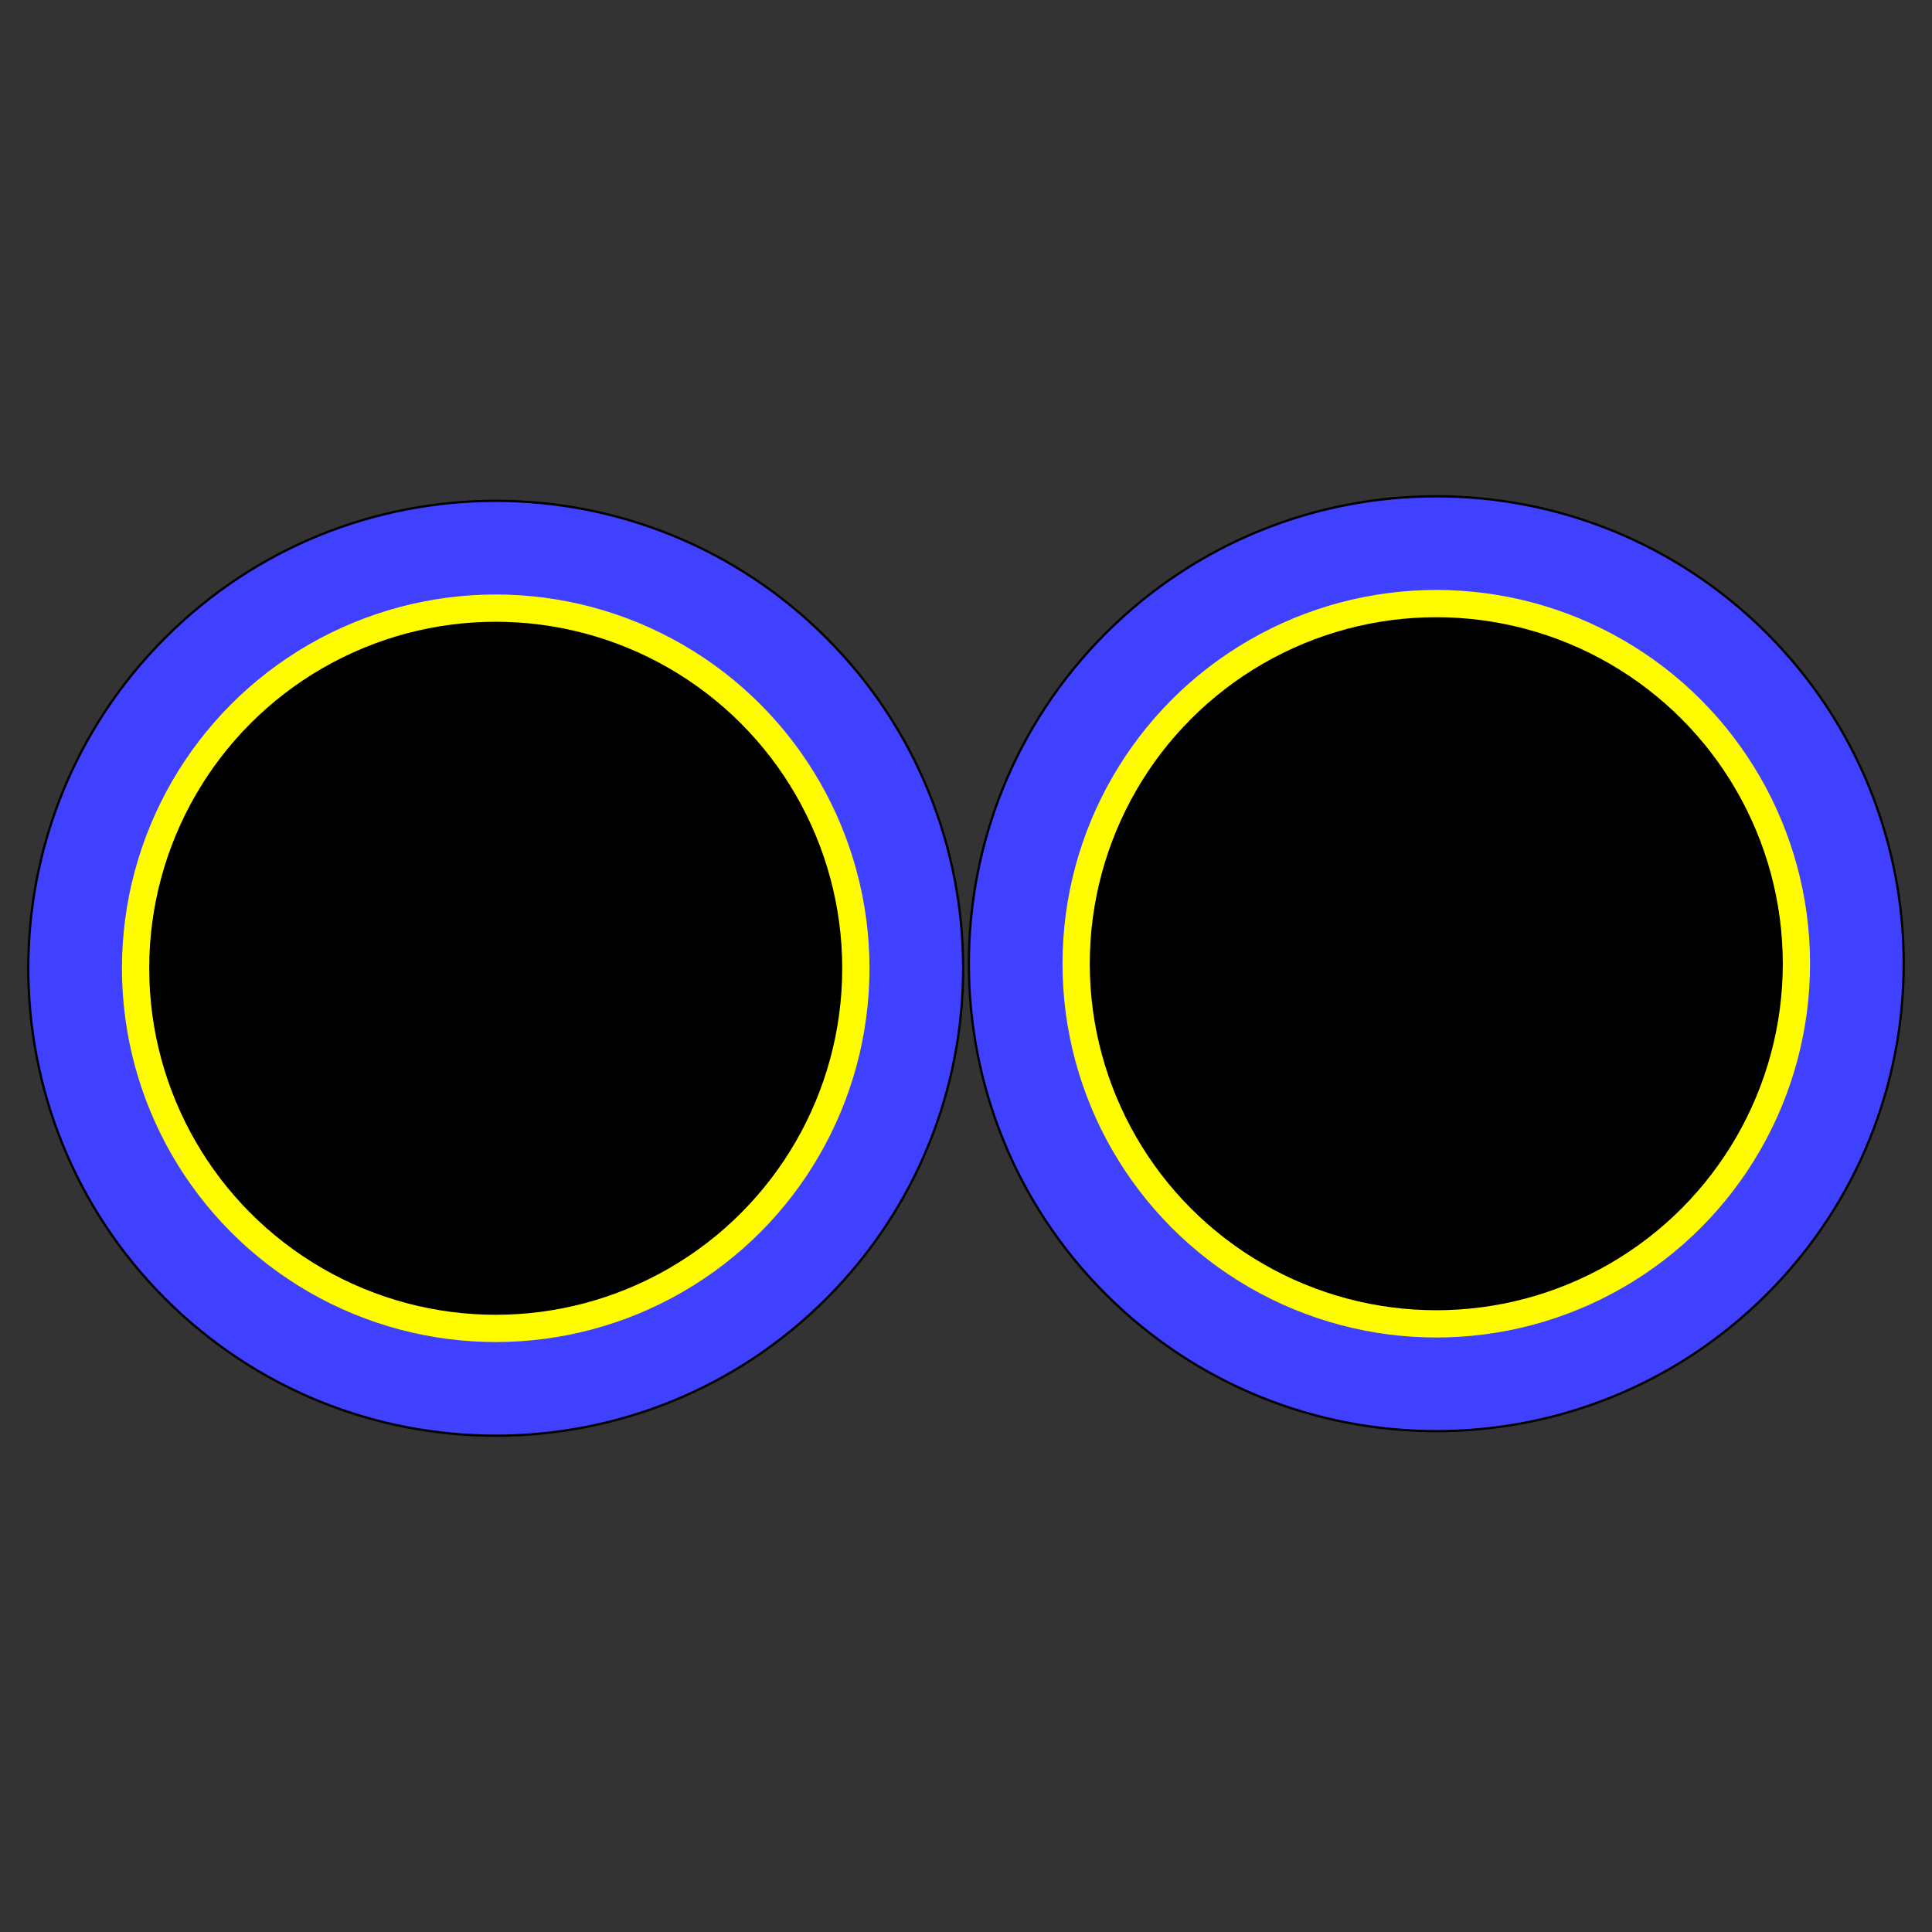 <?xml version="1.0" encoding="UTF-8" standalone="no"?>
<!DOCTYPE svg PUBLIC "-//W3C//DTD SVG 1.1//EN" "http://www.w3.org/Graphics/SVG/1.1/DTD/svg11.dtd">
<svg xmlns="http://www.w3.org/2000/svg" version="1.1" xmlns:dc="http://purl.org/dc/elements/1.1/" xmlns:xl="http://www.w3.org/1999/xlink" viewBox="0 0 850.394 850.394" width="850.394" height="850.394">
  <rect x="0" y="0" width="850.394" height="850.394" fill="#333333" stroke="none"/>
  <defs/>
  <g id="stereo" fill="none" stroke-opacity="1" fill-opacity="1" stroke-dasharray="none" stroke="none">
    <title>stereo</title>
    <g id="stereo: Layer 1">
      <title>Layer 1</title>
      <g id="Graphic_2">
        <path d="M 363.684 280.71 C 444.035 361.06 444.035 491.334 363.684 571.684 C 283.334 652.035 153.06 652.035 72.71 571.684 C -7.641 491.334 -7.641 361.06 72.71 280.71 C 153.06 200.359 283.334 200.359 363.684 280.71" fill="#4040ff"/>
        <path d="M 363.684 280.71 C 444.035 361.06 444.035 491.334 363.684 571.684 C 283.334 652.035 153.06 652.035 72.71 571.684 C -7.641 491.334 -7.641 361.06 72.71 280.71 C 153.06 200.359 283.334 200.359 363.684 280.71" stroke="black" stroke-linecap="round" stroke-linejoin="round" stroke-width="1"/>
      </g>
      <g id="Graphic_4">
        <circle cx="218.197" cy="426.197" r="158.521" fill="black"/>
        <circle cx="218.197" cy="426.197" r="158.521" stroke="#fffc00" stroke-linecap="round" stroke-linejoin="round" stroke-width="12"/>
      </g>
      <g id="Graphic_5">
        <path d="M 777.684 278.71 C 858.035 359.06 858.035 489.334 777.684 569.684 C 697.334 650.035 567.06 650.035 486.71 569.684 C 406.359 489.334 406.359 359.06 486.71 278.71 C 567.06 198.359 697.334 198.359 777.684 278.71" fill="#4040ff"/>
        <path d="M 777.684 278.71 C 858.035 359.06 858.035 489.334 777.684 569.684 C 697.334 650.035 567.06 650.035 486.71 569.684 C 406.359 489.334 406.359 359.06 486.71 278.71 C 567.06 198.359 697.334 198.359 777.684 278.71" stroke="black" stroke-linecap="round" stroke-linejoin="round" stroke-width="1"/>
      </g>
      <g id="Graphic_6">
        <circle cx="632.197" cy="424.197" r="158.521" fill="black"/>
        <circle cx="632.197" cy="424.197" r="158.521" stroke="#fffc00" stroke-linecap="round" stroke-linejoin="round" stroke-width="12"/>
      </g>
    </g>
  </g>
</svg>
